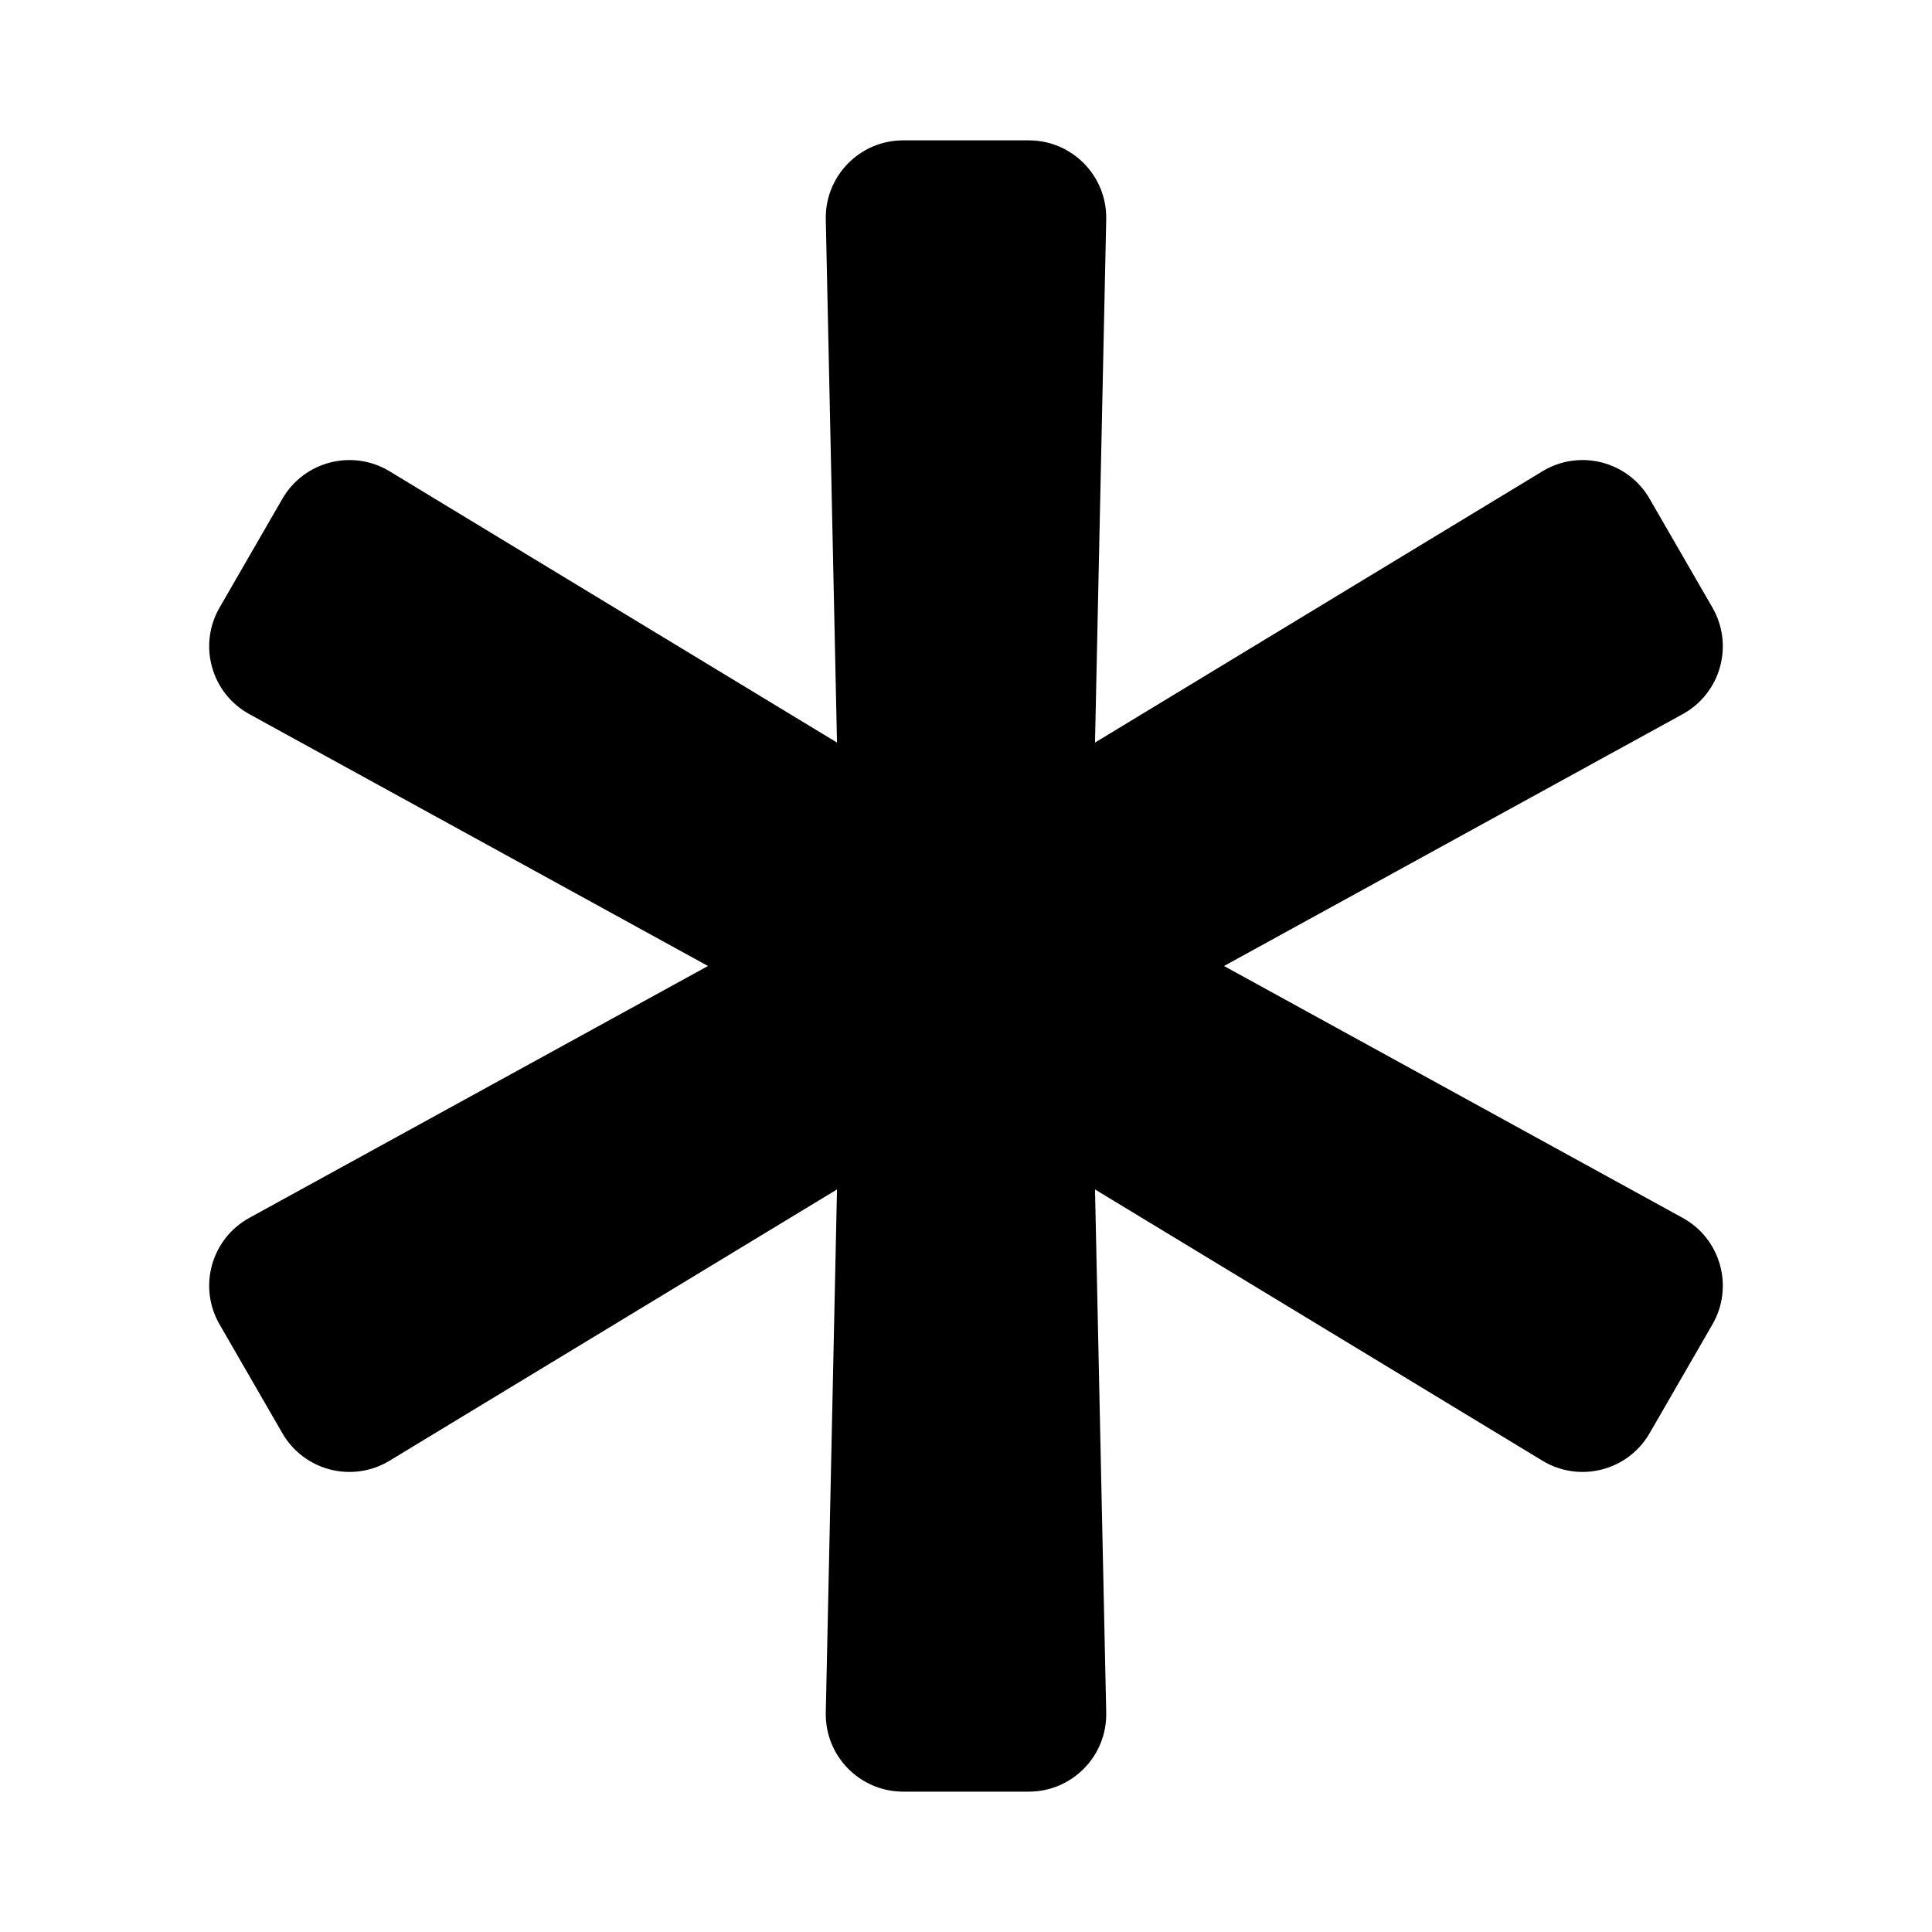 <svg xmlns="http://www.w3.org/2000/svg" width="100%" height="100%" viewBox="0 0 599.04 599.04"><path d="M521.73 377.613L379.52 299.52l142.21-78.093c11.795-6.477 15.961-21.384 9.232-33.037l-19.48-33.741c-6.728-11.653-21.72-15.499-33.227-8.523L339.52 230.238l3.475-162.204C343.283 54.581 332.457 43.52 319 43.52h-38.96c-13.456 0-24.283 11.061-23.994 24.514L259.52 230.238 120.785 146.127c-11.506-6.976-26.499-3.13-33.227 8.523l-19.48 33.741c-6.728 11.653-2.562 26.56 9.233 33.037L219.52 299.52 77.31 377.613c-11.795 6.477-15.961 21.384-9.232 33.037l19.48 33.741c6.728 11.653 21.721 15.499 33.227 8.523L259.52 368.802l-3.475 162.204C255.757 544.459 266.584 555.52 280.04 555.52h38.961c13.456 0 24.283-11.061 23.995-24.514L339.52 368.802l138.735 84.111c11.506 6.976 26.499 3.13 33.227-8.523l19.48-33.741c6.728-11.653 2.563-26.559-9.232-33.036z" /></svg>